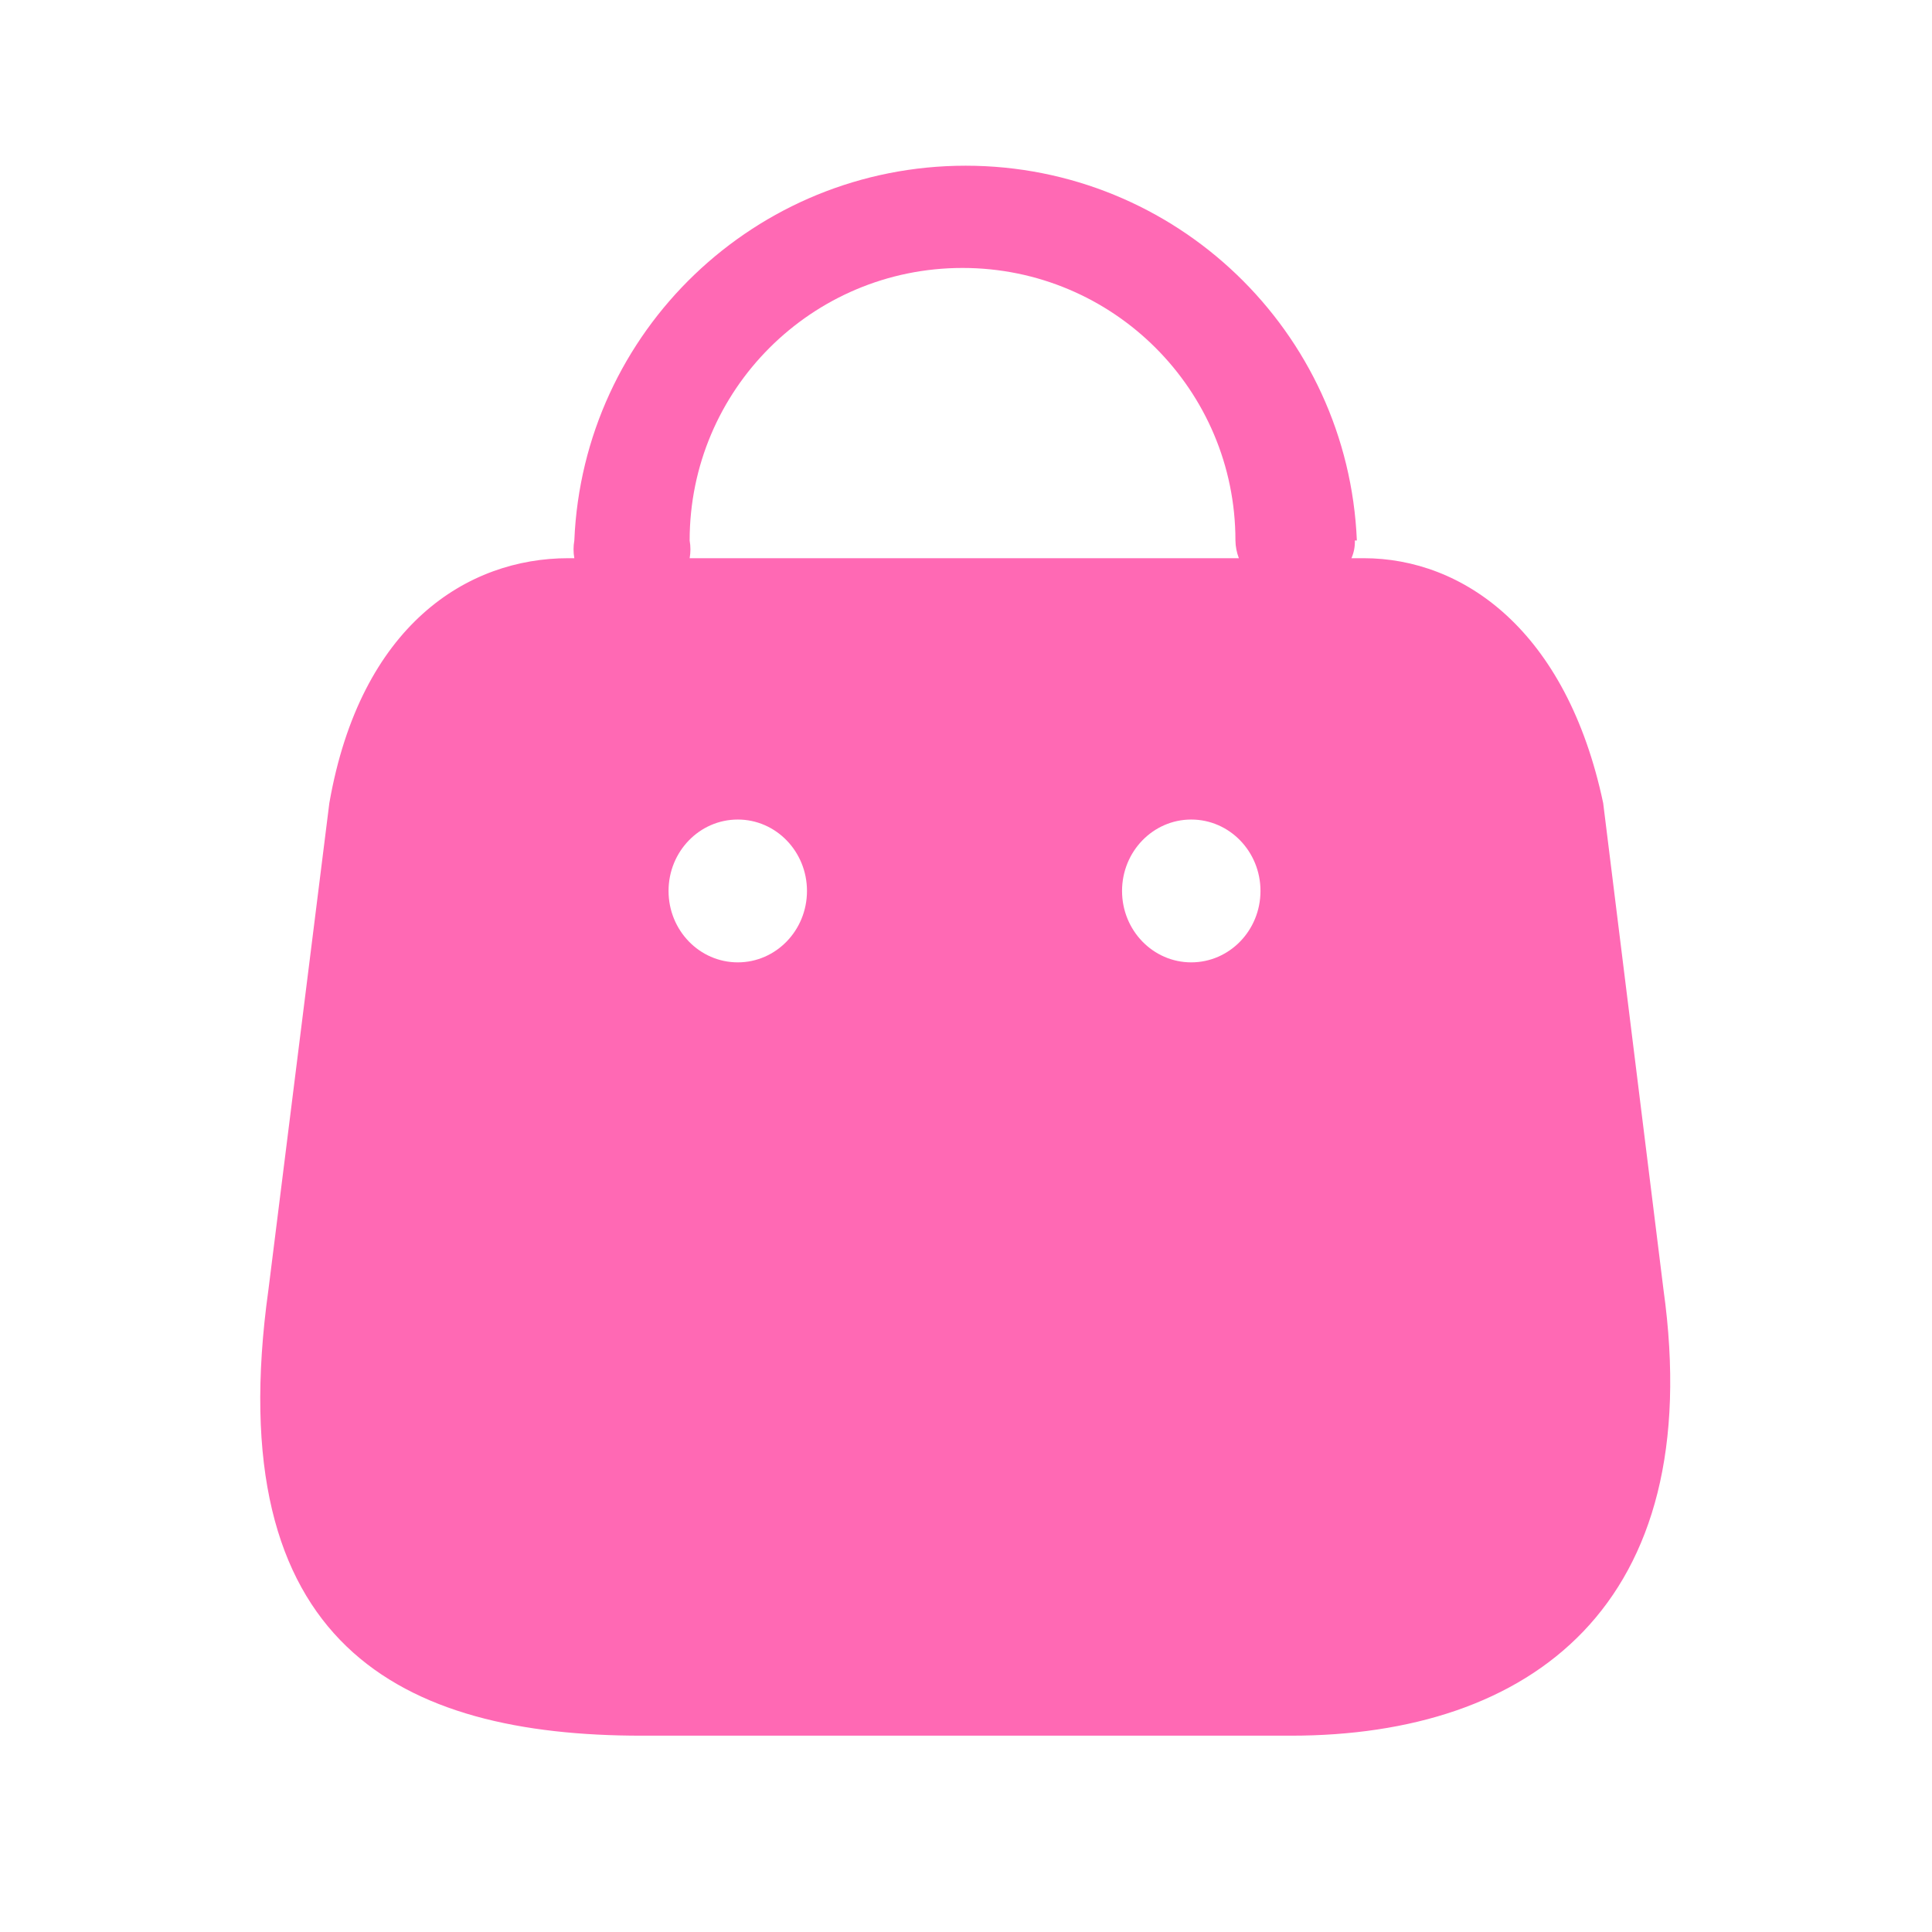 <svg width="26" height="26" viewBox="0 0 26 26" fill="none" xmlns="http://www.w3.org/2000/svg">
<path fill-rule="evenodd" clip-rule="evenodd" d="M18.187 7.512C18.22 7.437 18.236 7.356 18.233 7.274H18.26C18.142 4.455 15.82 2.23 12.995 2.23C10.17 2.23 7.847 4.455 7.729 7.274C7.715 7.353 7.715 7.433 7.729 7.512H9.281C9.295 7.433 9.295 7.353 9.281 7.274C9.281 5.248 10.925 3.606 12.953 3.606C14.982 3.606 16.626 5.248 16.626 7.274C16.627 7.355 16.643 7.436 16.672 7.512H18.187ZM21.575 10.808L22.386 17.352C22.982 21.618 20.587 23.358 17.373 23.358H8.634C5.411 23.358 2.942 22.156 3.613 17.352L4.432 10.808C4.852 8.406 6.296 7.512 7.647 7.512H18.352C19.684 7.512 21.081 8.473 21.575 10.808ZM9.929 12.951C9.414 12.951 8.997 12.521 8.997 11.99C8.997 11.459 9.414 11.029 9.929 11.029C10.443 11.029 10.86 11.459 10.86 11.99C10.86 12.521 10.443 12.951 9.929 12.951ZM15.1 11.99C15.1 12.521 15.517 12.951 16.031 12.951C16.546 12.951 16.963 12.521 16.963 11.99C16.963 11.459 16.546 11.029 16.031 11.029C15.517 11.029 15.1 11.459 15.1 11.99Z" fill="#FF69B4"/>
</svg>

